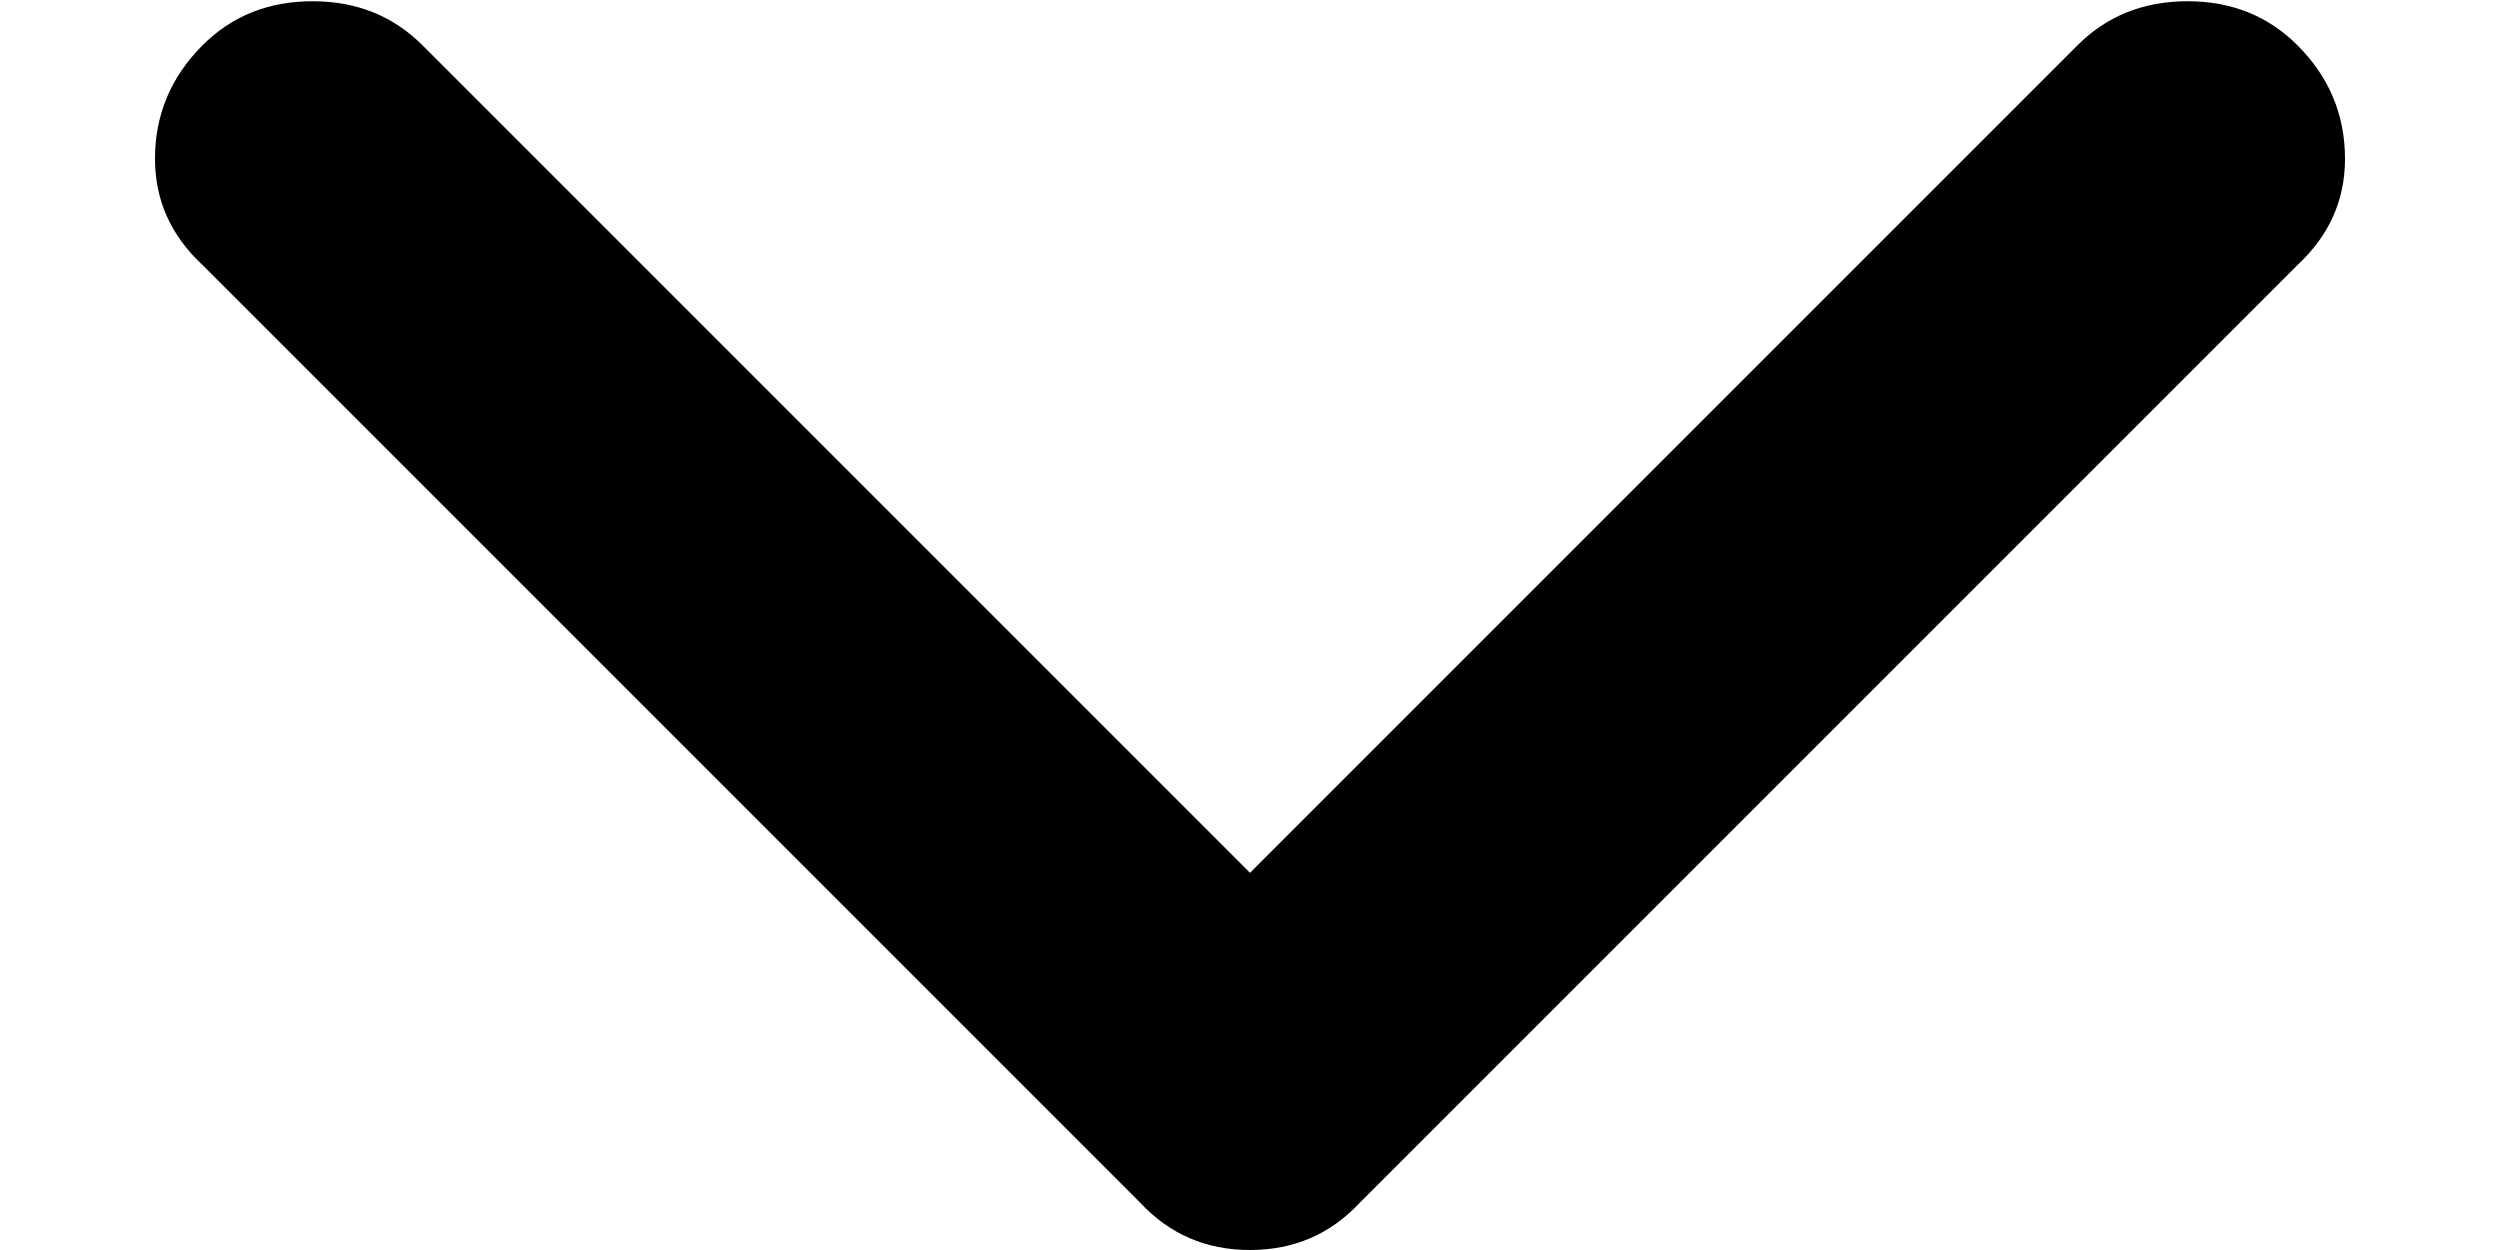 <svg width="8" height="4" viewBox="0 0 8 4" fill="none" xmlns="http://www.w3.org/2000/svg">
<path d="M0.648 0.848C0.547 0.754 0.496 0.641 0.496 0.508C0.496 0.367 0.547 0.246 0.648 0.145C0.742 0.051 0.859 0.004 1 0.004C1.141 0.004 1.258 0.051 1.352 0.145L4 2.793L6.648 0.145C6.742 0.051 6.859 0.004 7 0.004C7.141 0.004 7.258 0.051 7.352 0.145C7.453 0.246 7.504 0.367 7.504 0.508C7.504 0.641 7.453 0.754 7.352 0.848L4.352 3.848C4.258 3.949 4.141 4 4 4C3.859 4 3.742 3.949 3.648 3.848L0.648 0.848Z" fill="black"/>
</svg>
